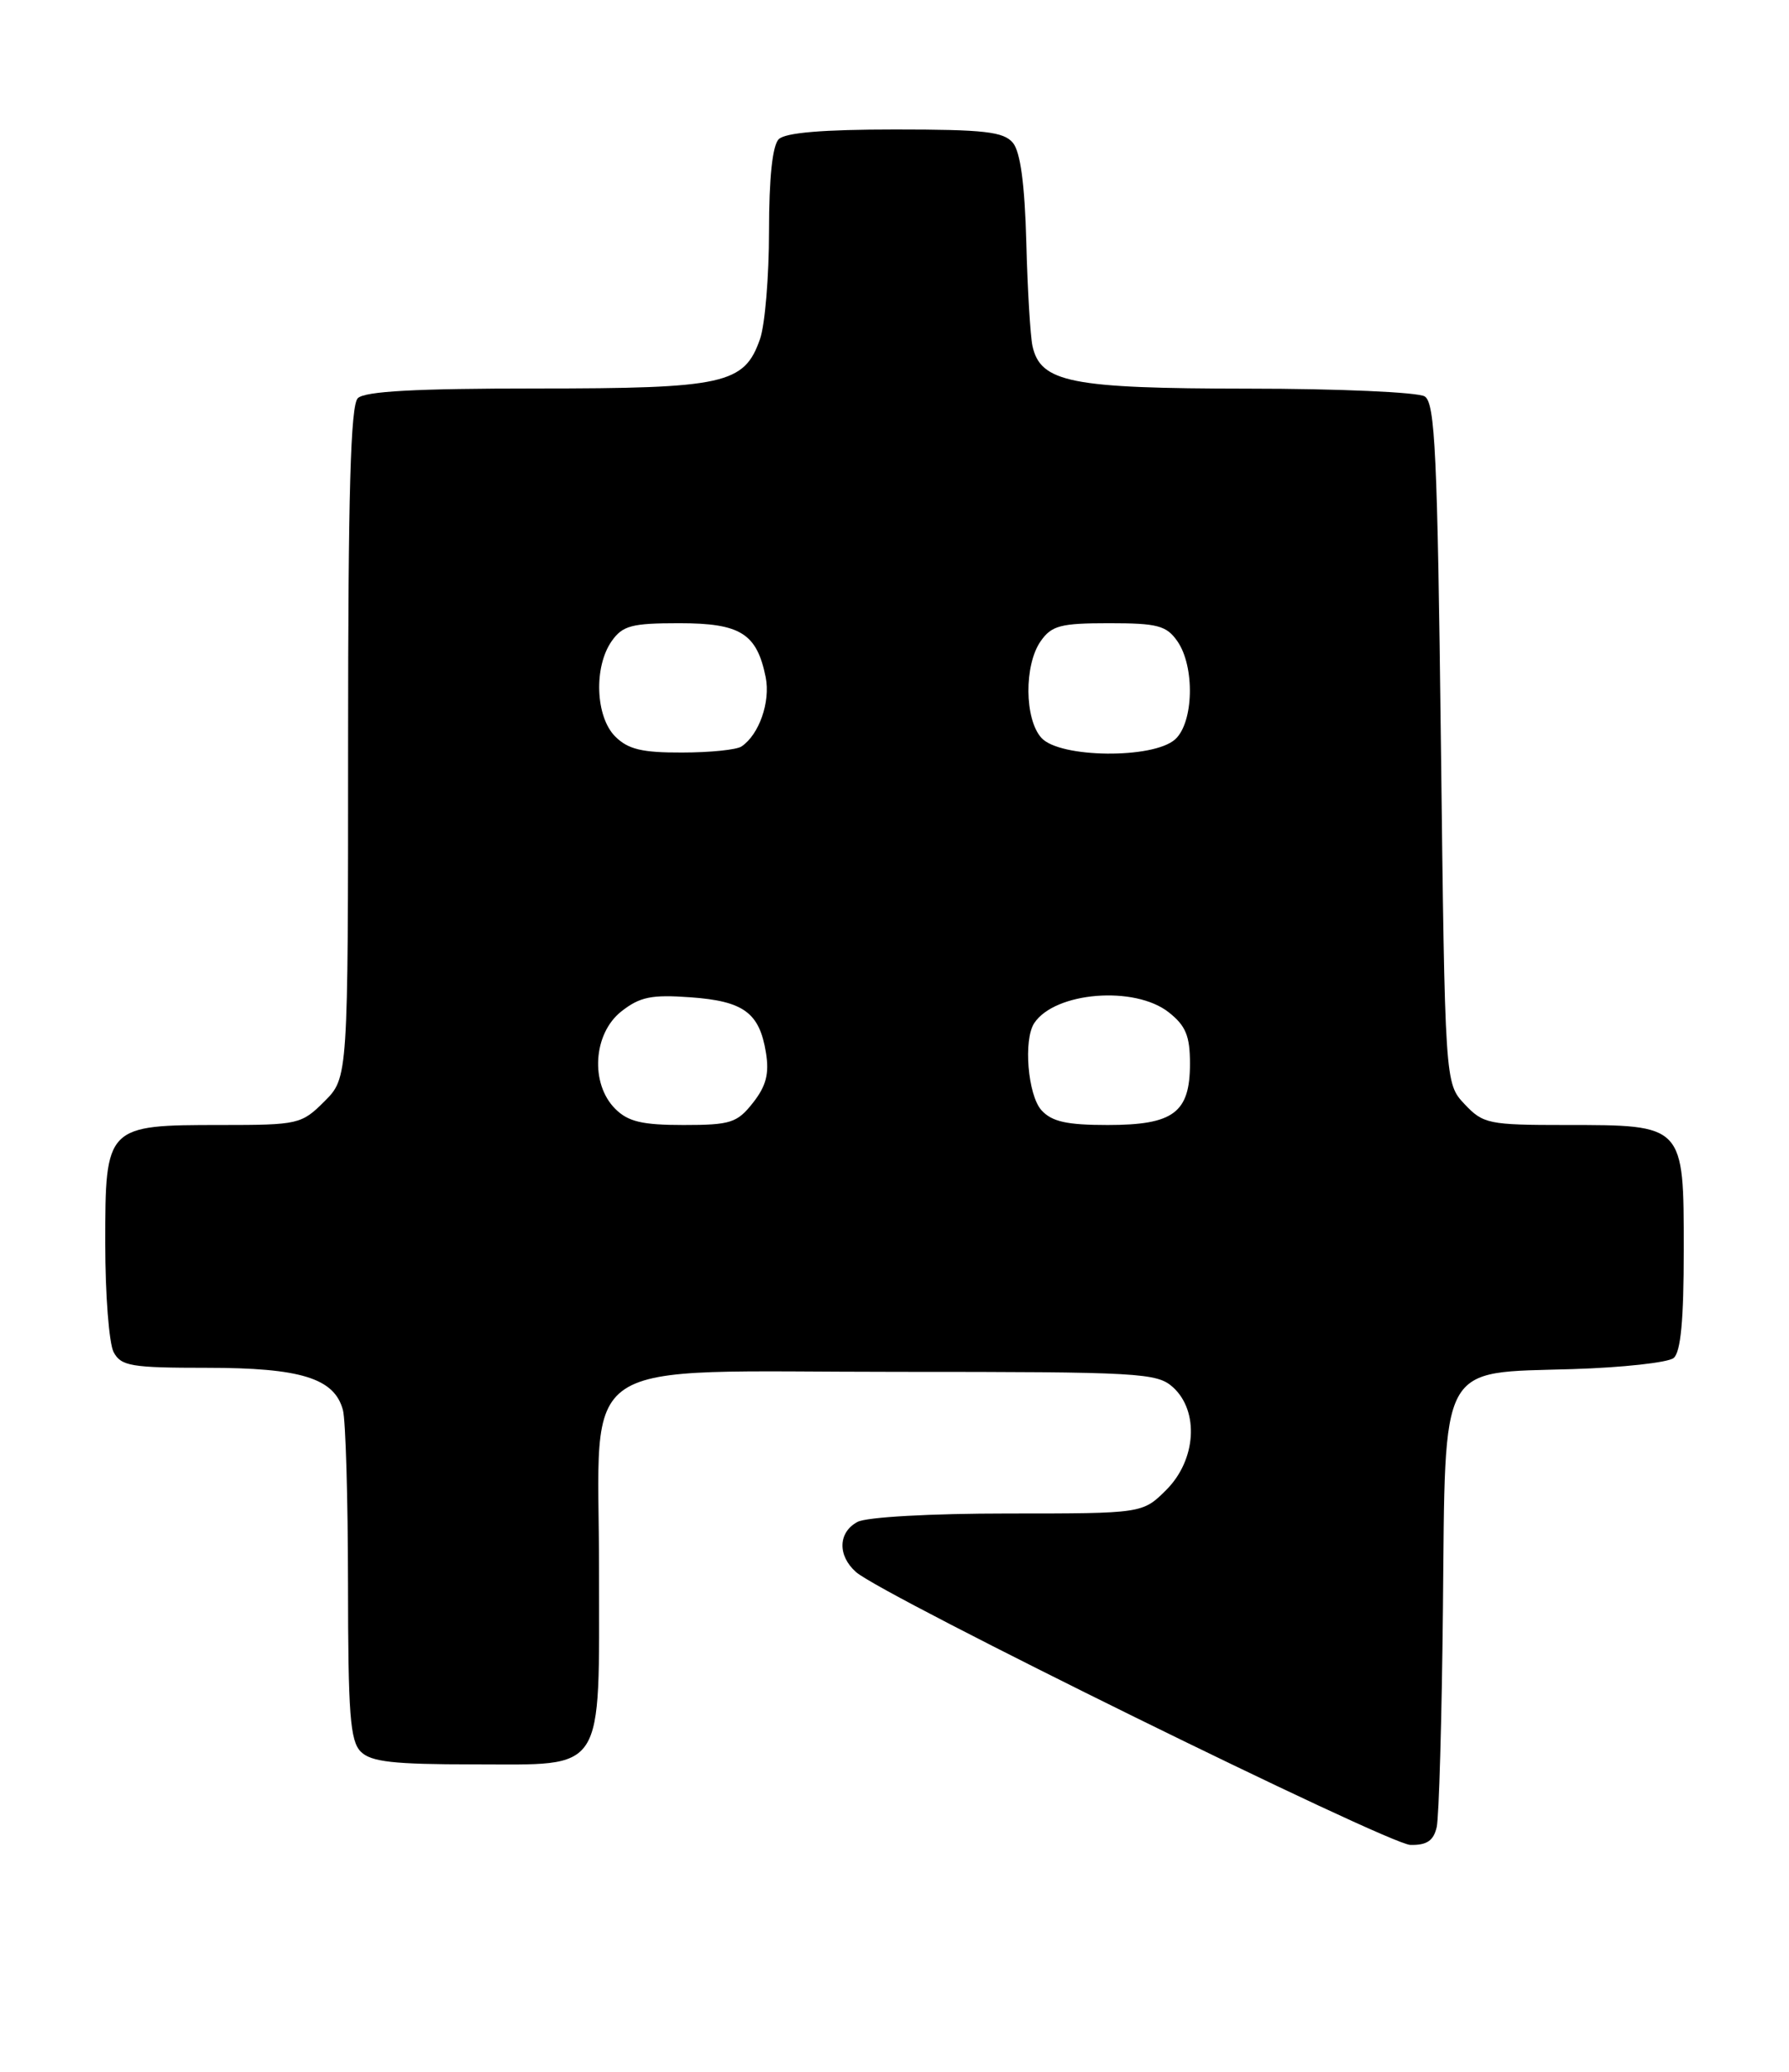 <?xml version="1.0" encoding="UTF-8" standalone="no"?>
<!DOCTYPE svg PUBLIC "-//W3C//DTD SVG 1.1//EN" "http://www.w3.org/Graphics/SVG/1.1/DTD/svg11.dtd" >
<svg xmlns="http://www.w3.org/2000/svg" xmlns:xlink="http://www.w3.org/1999/xlink" version="1.1" viewBox="0 0 221 256">
 <g >
 <path fill="currentColor"
d=" M 177.48 225.75 C 177.76 224.51 178.11 212.37 178.25 198.78 C 178.56 167.93 177.62 169.67 194.28 169.16 C 200.45 168.97 206.06 168.35 206.75 167.79 C 207.63 167.06 208.00 163.07 208.00 154.43 C 208.00 138.93 208.06 139.00 193.45 139.00 C 183.89 139.00 183.22 138.86 180.92 136.42 C 178.50 133.84 178.50 133.84 178.00 91.88 C 177.57 56.05 177.28 49.79 176.00 48.98 C 175.18 48.46 165.37 48.02 154.20 48.02 C 132.27 48.00 128.53 47.26 127.54 42.73 C 127.28 41.50 126.93 35.73 126.78 29.90 C 126.59 22.74 126.05 18.77 125.13 17.65 C 123.98 16.27 121.60 16.00 110.58 16.00 C 101.66 16.00 97.01 16.39 96.20 17.20 C 95.42 17.98 95.00 21.99 95.00 28.55 C 95.00 34.13 94.50 40.13 93.89 41.88 C 91.95 47.46 89.51 48.00 66.25 48.00 C 51.37 48.00 45.06 48.34 44.20 49.20 C 43.31 50.09 43.00 60.93 43.00 91.78 C 43.00 133.15 43.00 133.15 40.08 136.08 C 37.24 138.91 36.86 139.00 27.30 139.00 C 13.09 139.00 13.00 139.09 13.00 153.62 C 13.00 159.95 13.47 166.00 14.04 167.07 C 14.96 168.79 16.21 169.00 25.58 169.00 C 37.15 169.00 41.31 170.29 42.36 174.21 C 42.70 175.47 42.98 185.13 42.99 195.68 C 43.00 211.77 43.25 215.11 44.57 216.43 C 45.83 217.69 48.60 218.00 58.51 218.00 C 74.93 218.00 74.00 219.45 74.00 193.95 C 74.00 167.00 70.22 169.50 110.98 169.50 C 140.86 169.50 142.92 169.62 144.90 171.40 C 148.16 174.36 147.77 180.39 144.08 184.08 C 141.15 187.00 141.15 187.00 124.51 187.00 C 114.95 187.00 107.05 187.44 105.93 188.04 C 103.53 189.32 103.44 192.20 105.75 194.24 C 109.04 197.15 171.49 227.89 174.23 227.95 C 176.27 227.99 177.09 227.43 177.48 225.75 Z  M 76.00 137.00 C 72.89 133.89 73.27 127.72 76.75 124.97 C 79.04 123.17 80.47 122.87 85.28 123.22 C 91.87 123.69 93.82 125.12 94.62 130.07 C 95.04 132.65 94.65 134.18 93.02 136.25 C 91.06 138.74 90.25 139.00 84.43 139.00 C 79.33 139.00 77.59 138.59 76.00 137.00 Z  M 128.65 137.17 C 126.97 135.30 126.40 128.45 127.77 126.40 C 130.34 122.55 140.16 121.76 144.37 125.07 C 146.48 126.73 147.00 127.99 147.00 131.42 C 147.00 137.49 144.97 139.00 136.83 139.00 C 131.78 139.00 129.94 138.59 128.65 137.17 Z  M 76.00 91.00 C 73.56 88.56 73.33 82.41 75.56 79.22 C 76.91 77.30 78.02 77.00 83.90 77.00 C 91.48 77.00 93.50 78.27 94.59 83.69 C 95.19 86.72 93.77 90.78 91.60 92.23 C 91.00 92.64 87.69 92.98 84.25 92.98 C 79.32 93.00 77.58 92.58 76.00 91.00 Z  M 128.65 91.17 C 126.55 88.85 126.50 82.16 128.56 79.22 C 129.91 77.29 131.02 77.00 137.00 77.00 C 142.98 77.00 144.09 77.29 145.44 79.22 C 147.62 82.34 147.47 89.27 145.17 91.35 C 142.47 93.79 130.91 93.67 128.65 91.17 Z "/>
</g>
</svg>